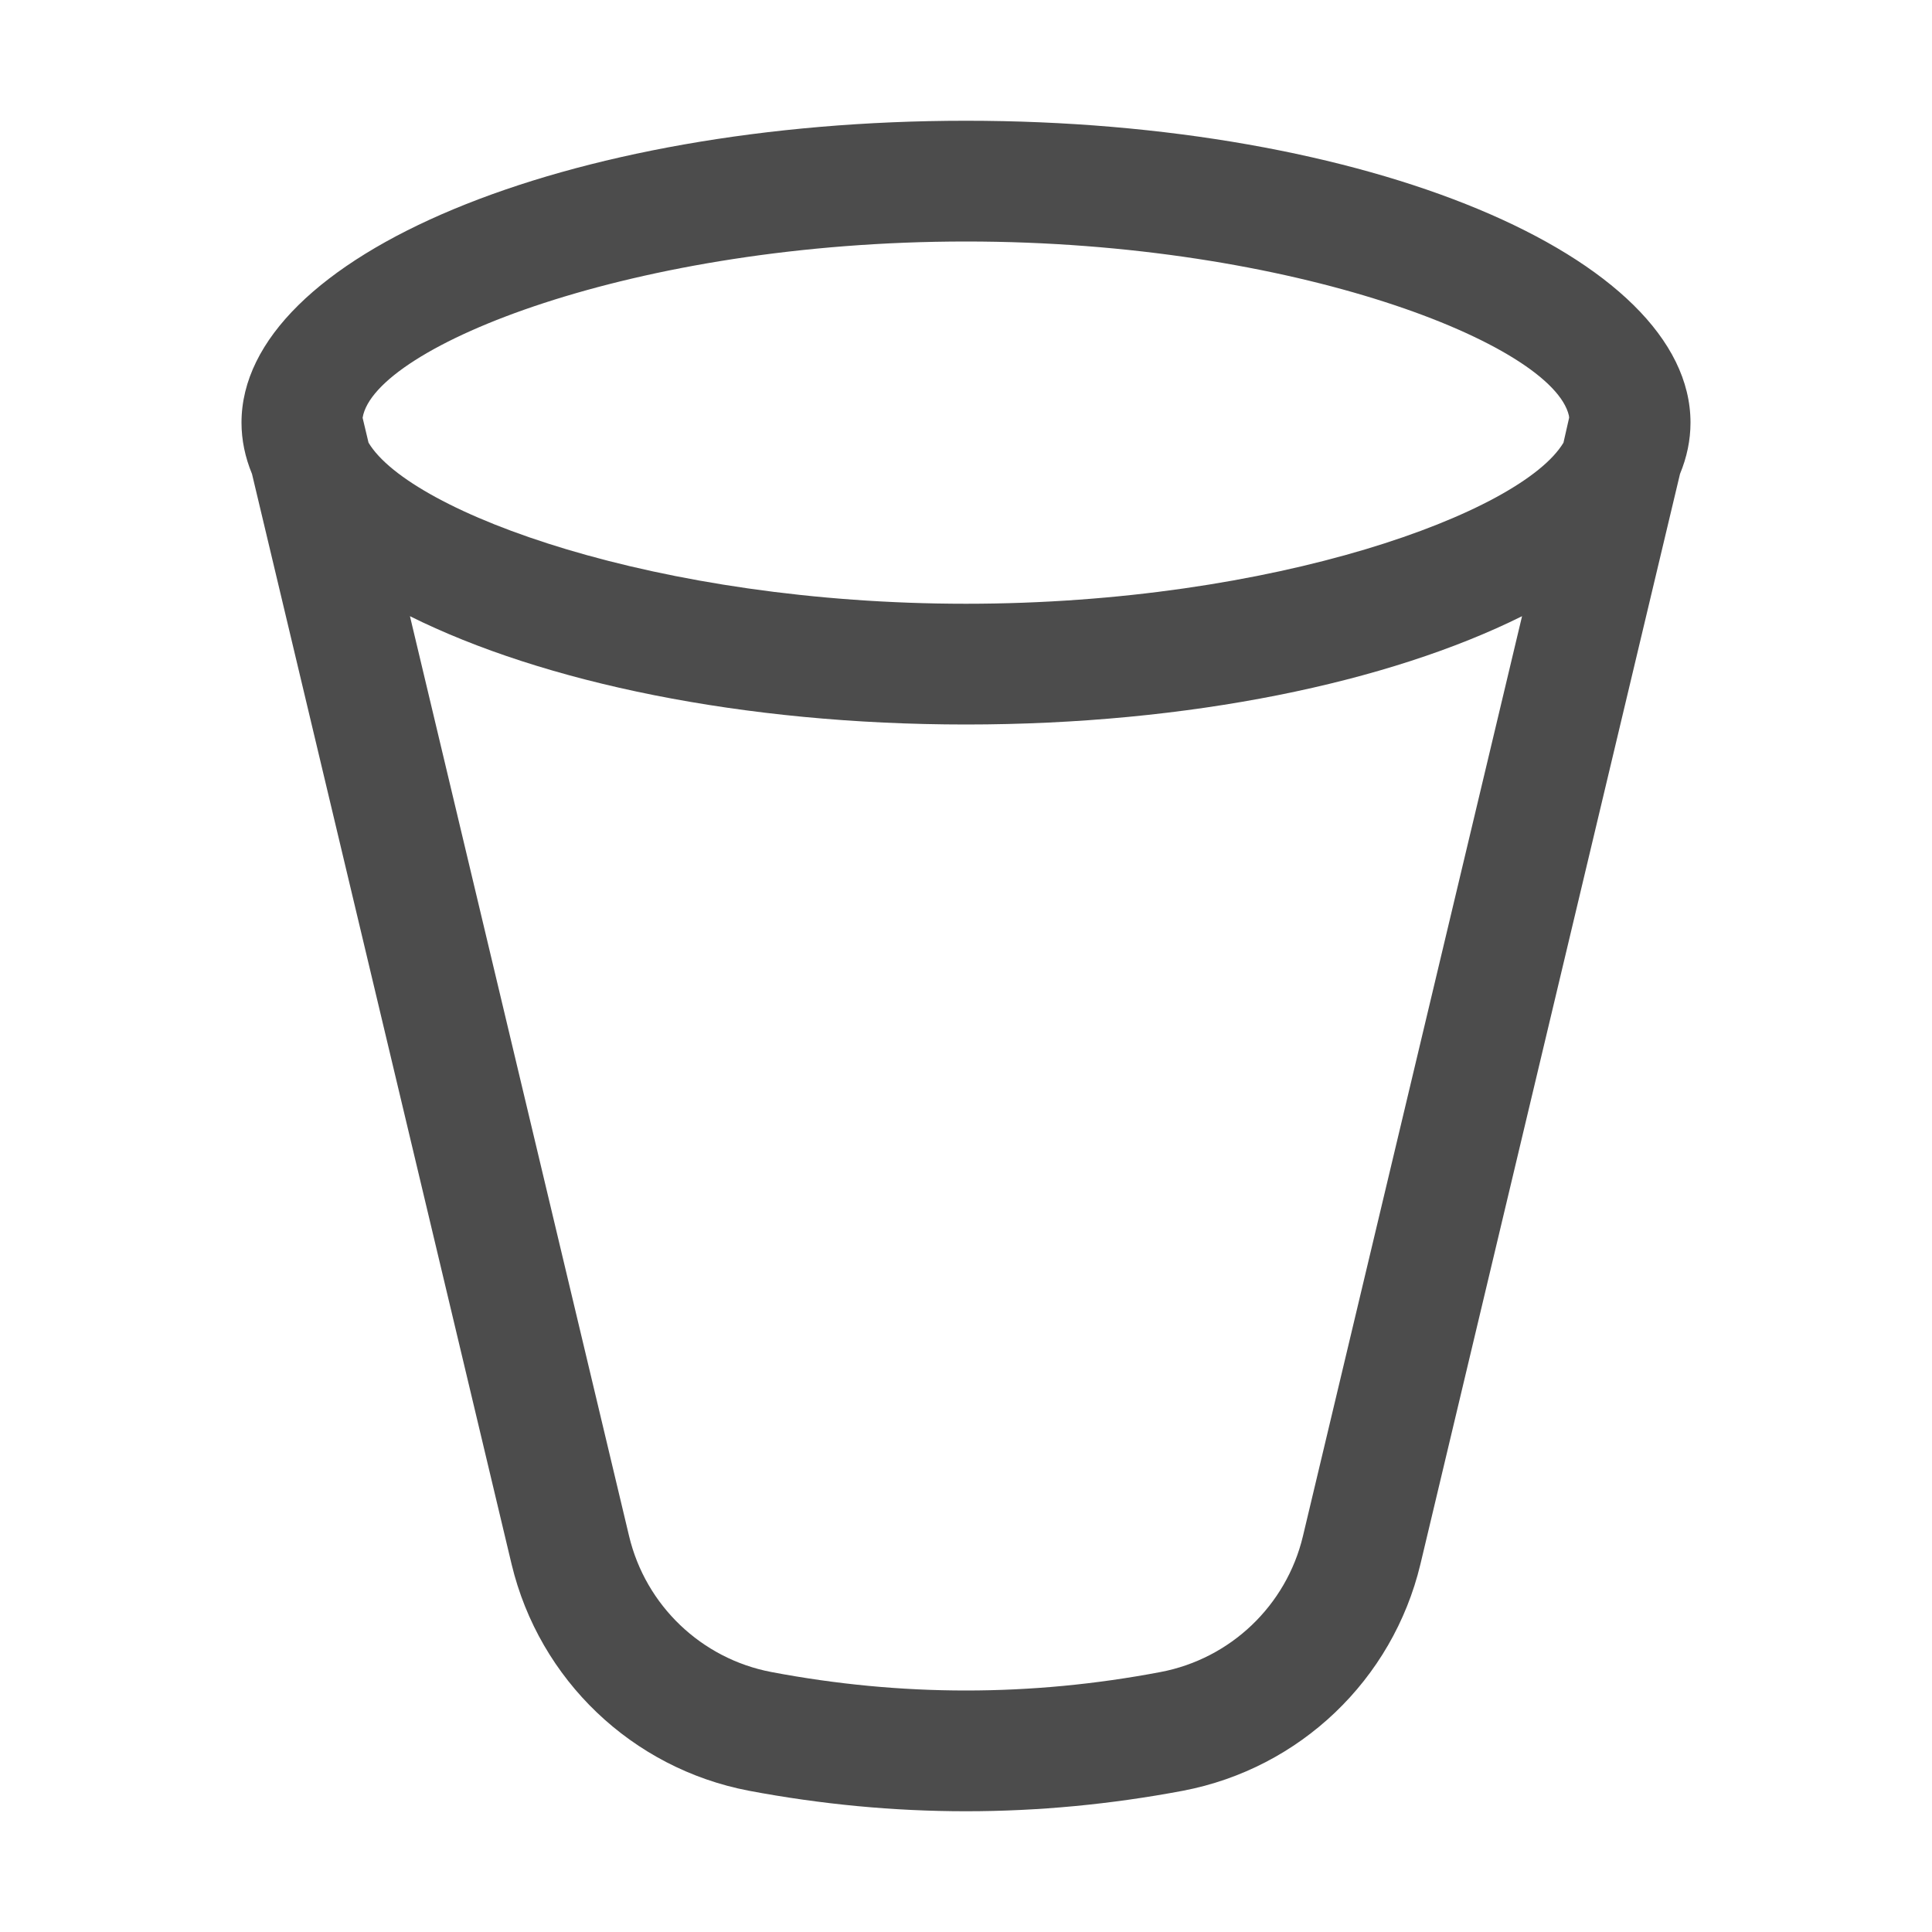 <svg xmlns="http://www.w3.org/2000/svg" width="16" height="16" viewBox="0 0 16 16">
 <defs>
  <style id="current-color-scheme" type="text/css">
   .ColorScheme-Text { color:rgba(0, 0, 0, 0.7); } .ColorScheme-Highlight { color:#ffffff; }
  </style>
 </defs>
 <path style="fill:currentColor" class="ColorScheme-Text" d="M8,1 C11.314,1 14,2.119 14,3.5 C14,3.645 13.97,3.787 13.913,3.925 L11.763,12.955 C11.533,13.912 10.765,14.645 9.798,14.83 C9.199,14.943 8.6,15 8,15 C7.4,15 6.801,14.943 6.201,14.83 C5.235,14.645 4.467,13.912 4.237,12.955 L2.087,3.925 C2.03,3.787 2,3.645 2,3.5 C2,2.119 4.686,1 8,1 Z M8,6 C6.15,6 4.495,5.651 3.395,5.103 L5.21,12.722 C5.347,13.296 5.809,13.737 6.388,13.847 C6.926,13.949 7.463,14 8,14 C8.537,14 9.074,13.949 9.611,13.847 C10.191,13.737 10.653,13.296 10.79,12.723 L12.605,5.103 C11.505,5.651 9.85,6 8,6 Z M8,2 C5.249,2 3.098,2.871 3.003,3.46 L3.052,3.666 C3.398,4.245 5.439,5 8,5 C10.561,5 12.602,4.245 12.948,3.666 L12.995,3.459 L12.993,3.442 C12.858,2.853 10.723,2 8,2 Z" id="形状" fill="#000000" fill-rule="nonzero"/>
</svg>